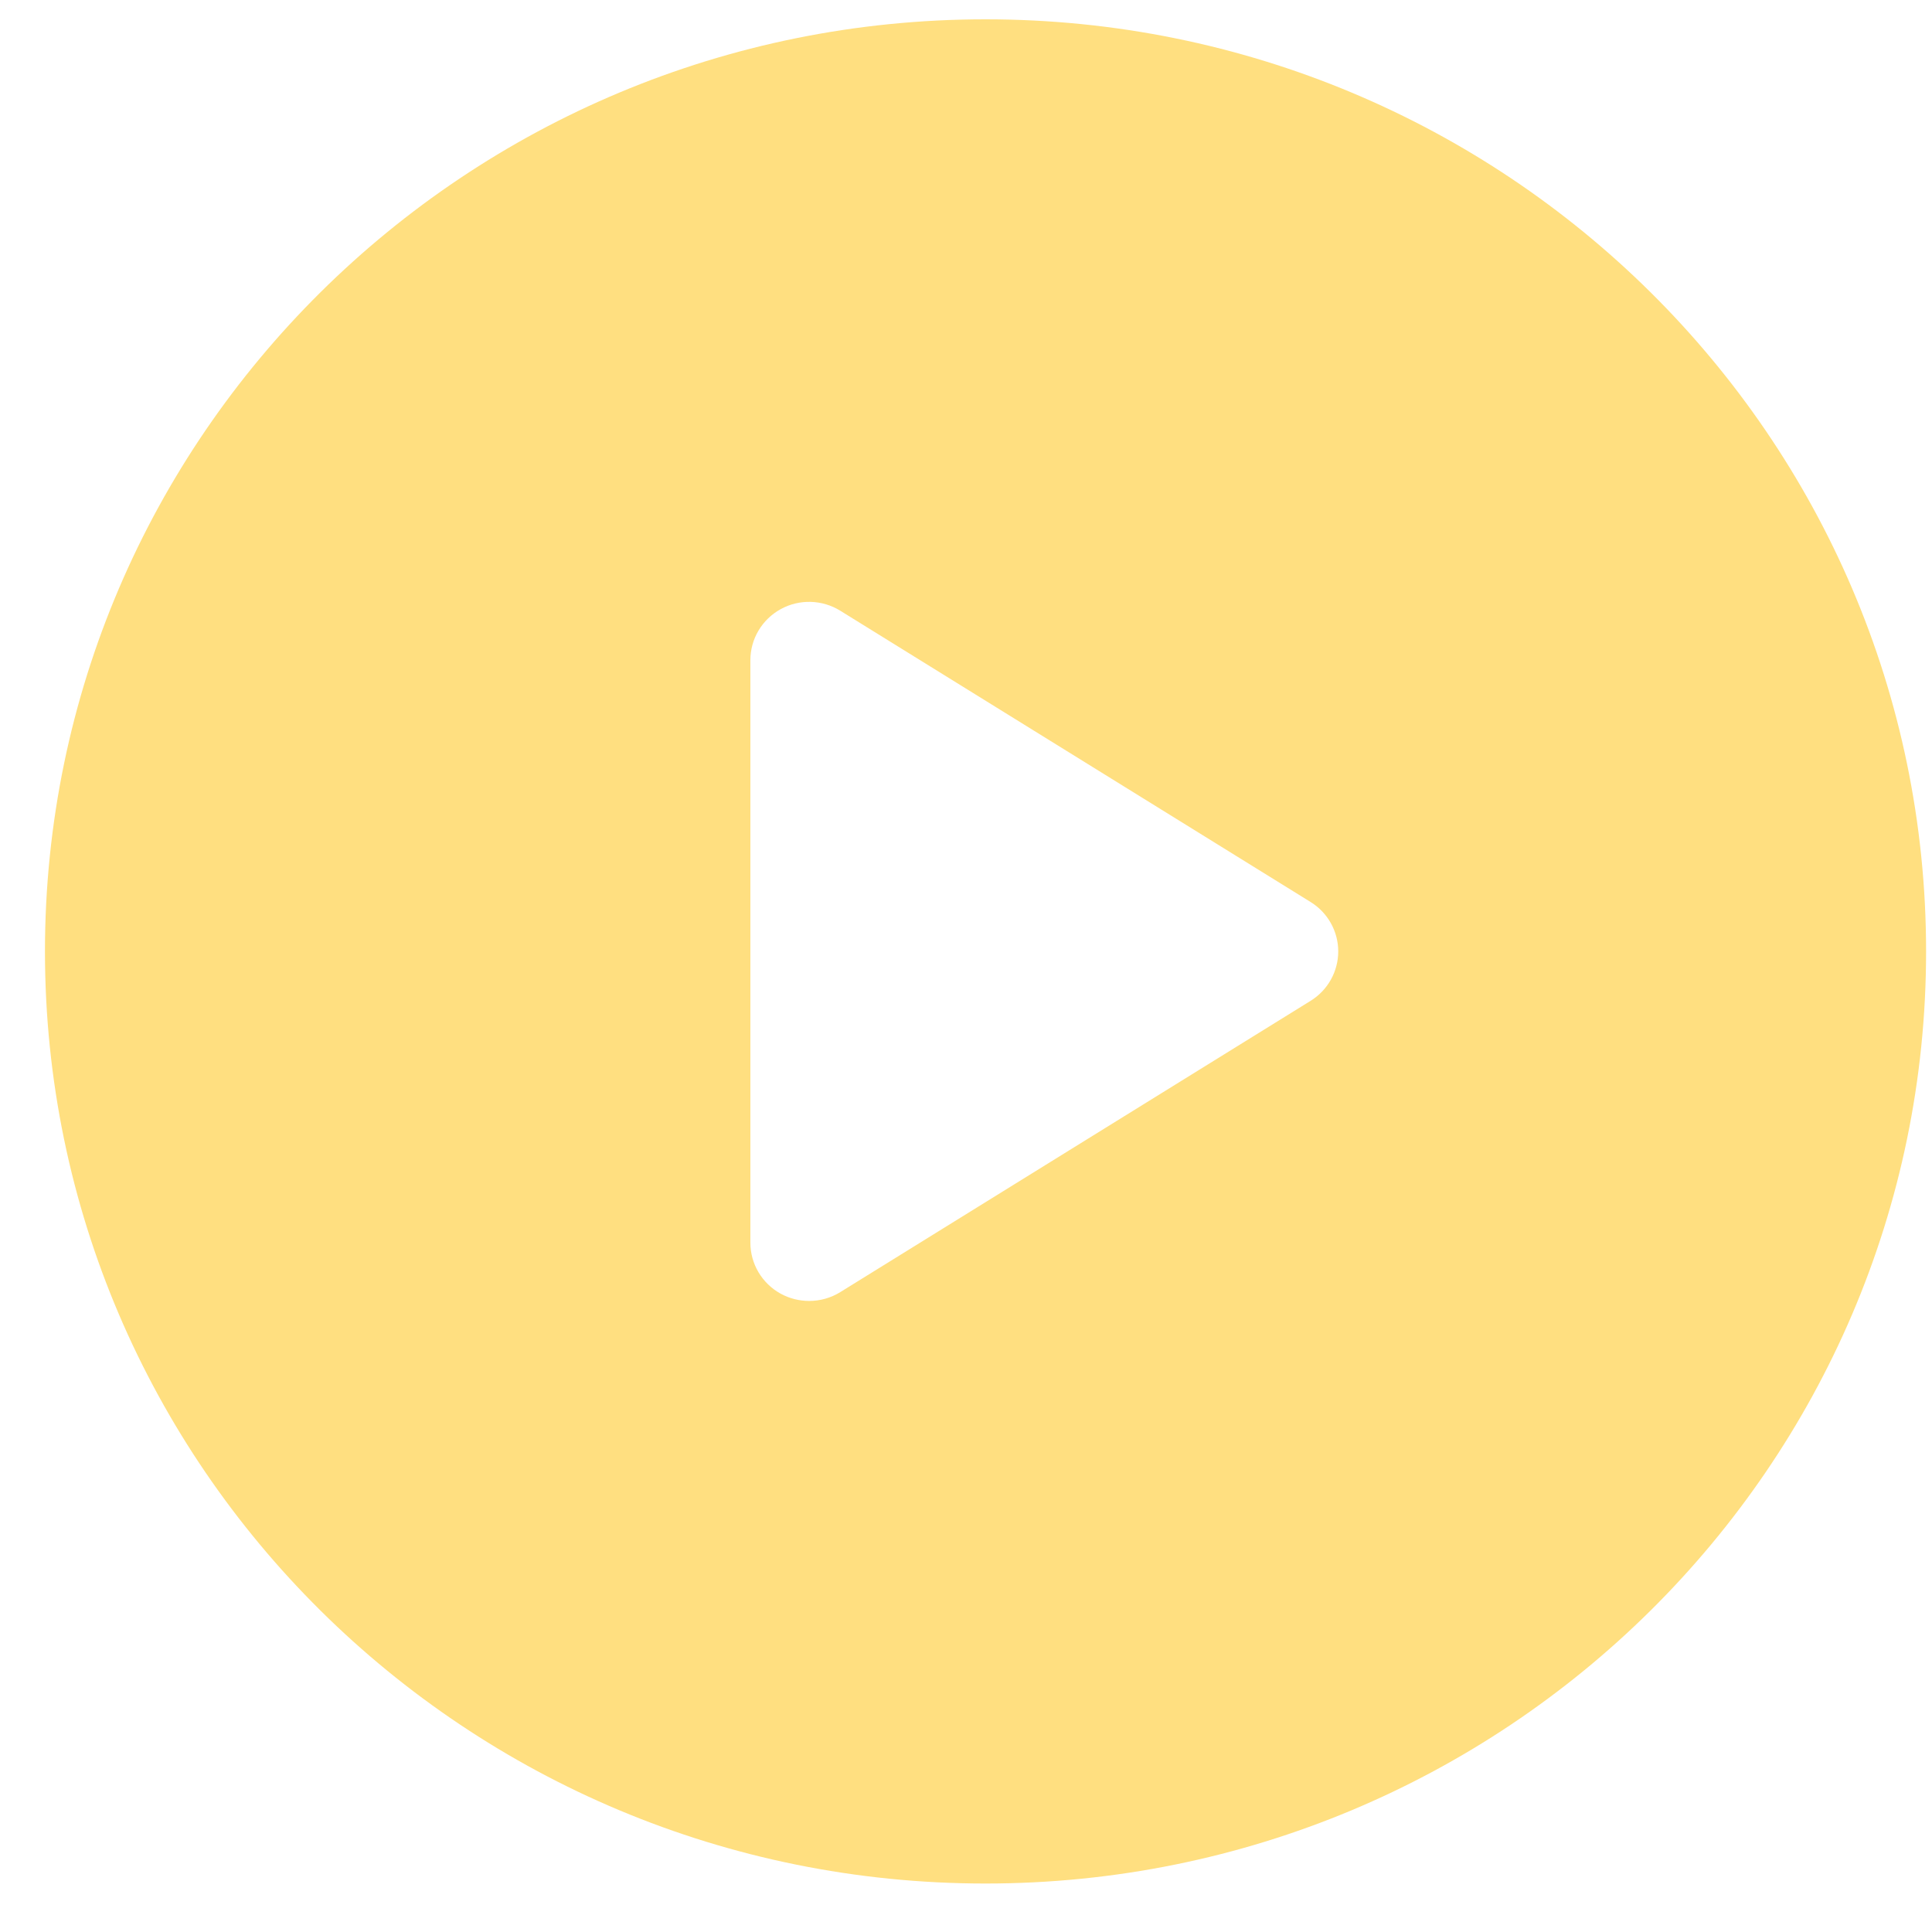 <svg width="33" height="33" viewBox="0 0 33 33" fill="none" xmlns="http://www.w3.org/2000/svg">
<g id="free-icon-play-button-109197 1">
<g clip-path="url(#clip0_2569_1654)">
<path id="Vector" d="M16.833 0.33C7.961 0.33 0.768 7.458 0.768 16.251C0.768 25.044 7.961 32.172 16.833 32.172C25.706 32.172 32.899 25.044 32.899 16.251C32.899 7.458 25.706 0.33 16.833 0.33ZM22.386 17.095L14.353 22.07C14.191 22.171 14.006 22.221 13.821 22.221C13.654 22.221 13.486 22.18 13.334 22.097C13.015 21.921 12.817 21.588 12.817 21.226V11.276C12.817 10.914 13.015 10.581 13.334 10.405C13.653 10.229 14.044 10.24 14.353 10.432L22.386 15.407C22.68 15.589 22.858 15.908 22.858 16.251C22.858 16.594 22.68 16.913 22.386 17.095Z" fill="#FFDF80"/>
</g>
</g>
<defs>
<clipPath id="clip0_2569_1654">
<rect x="0.768" y="0.33" width="32.132" height="31.842" rx="8" fill="white"/>
</clipPath>
</defs>
</svg>
